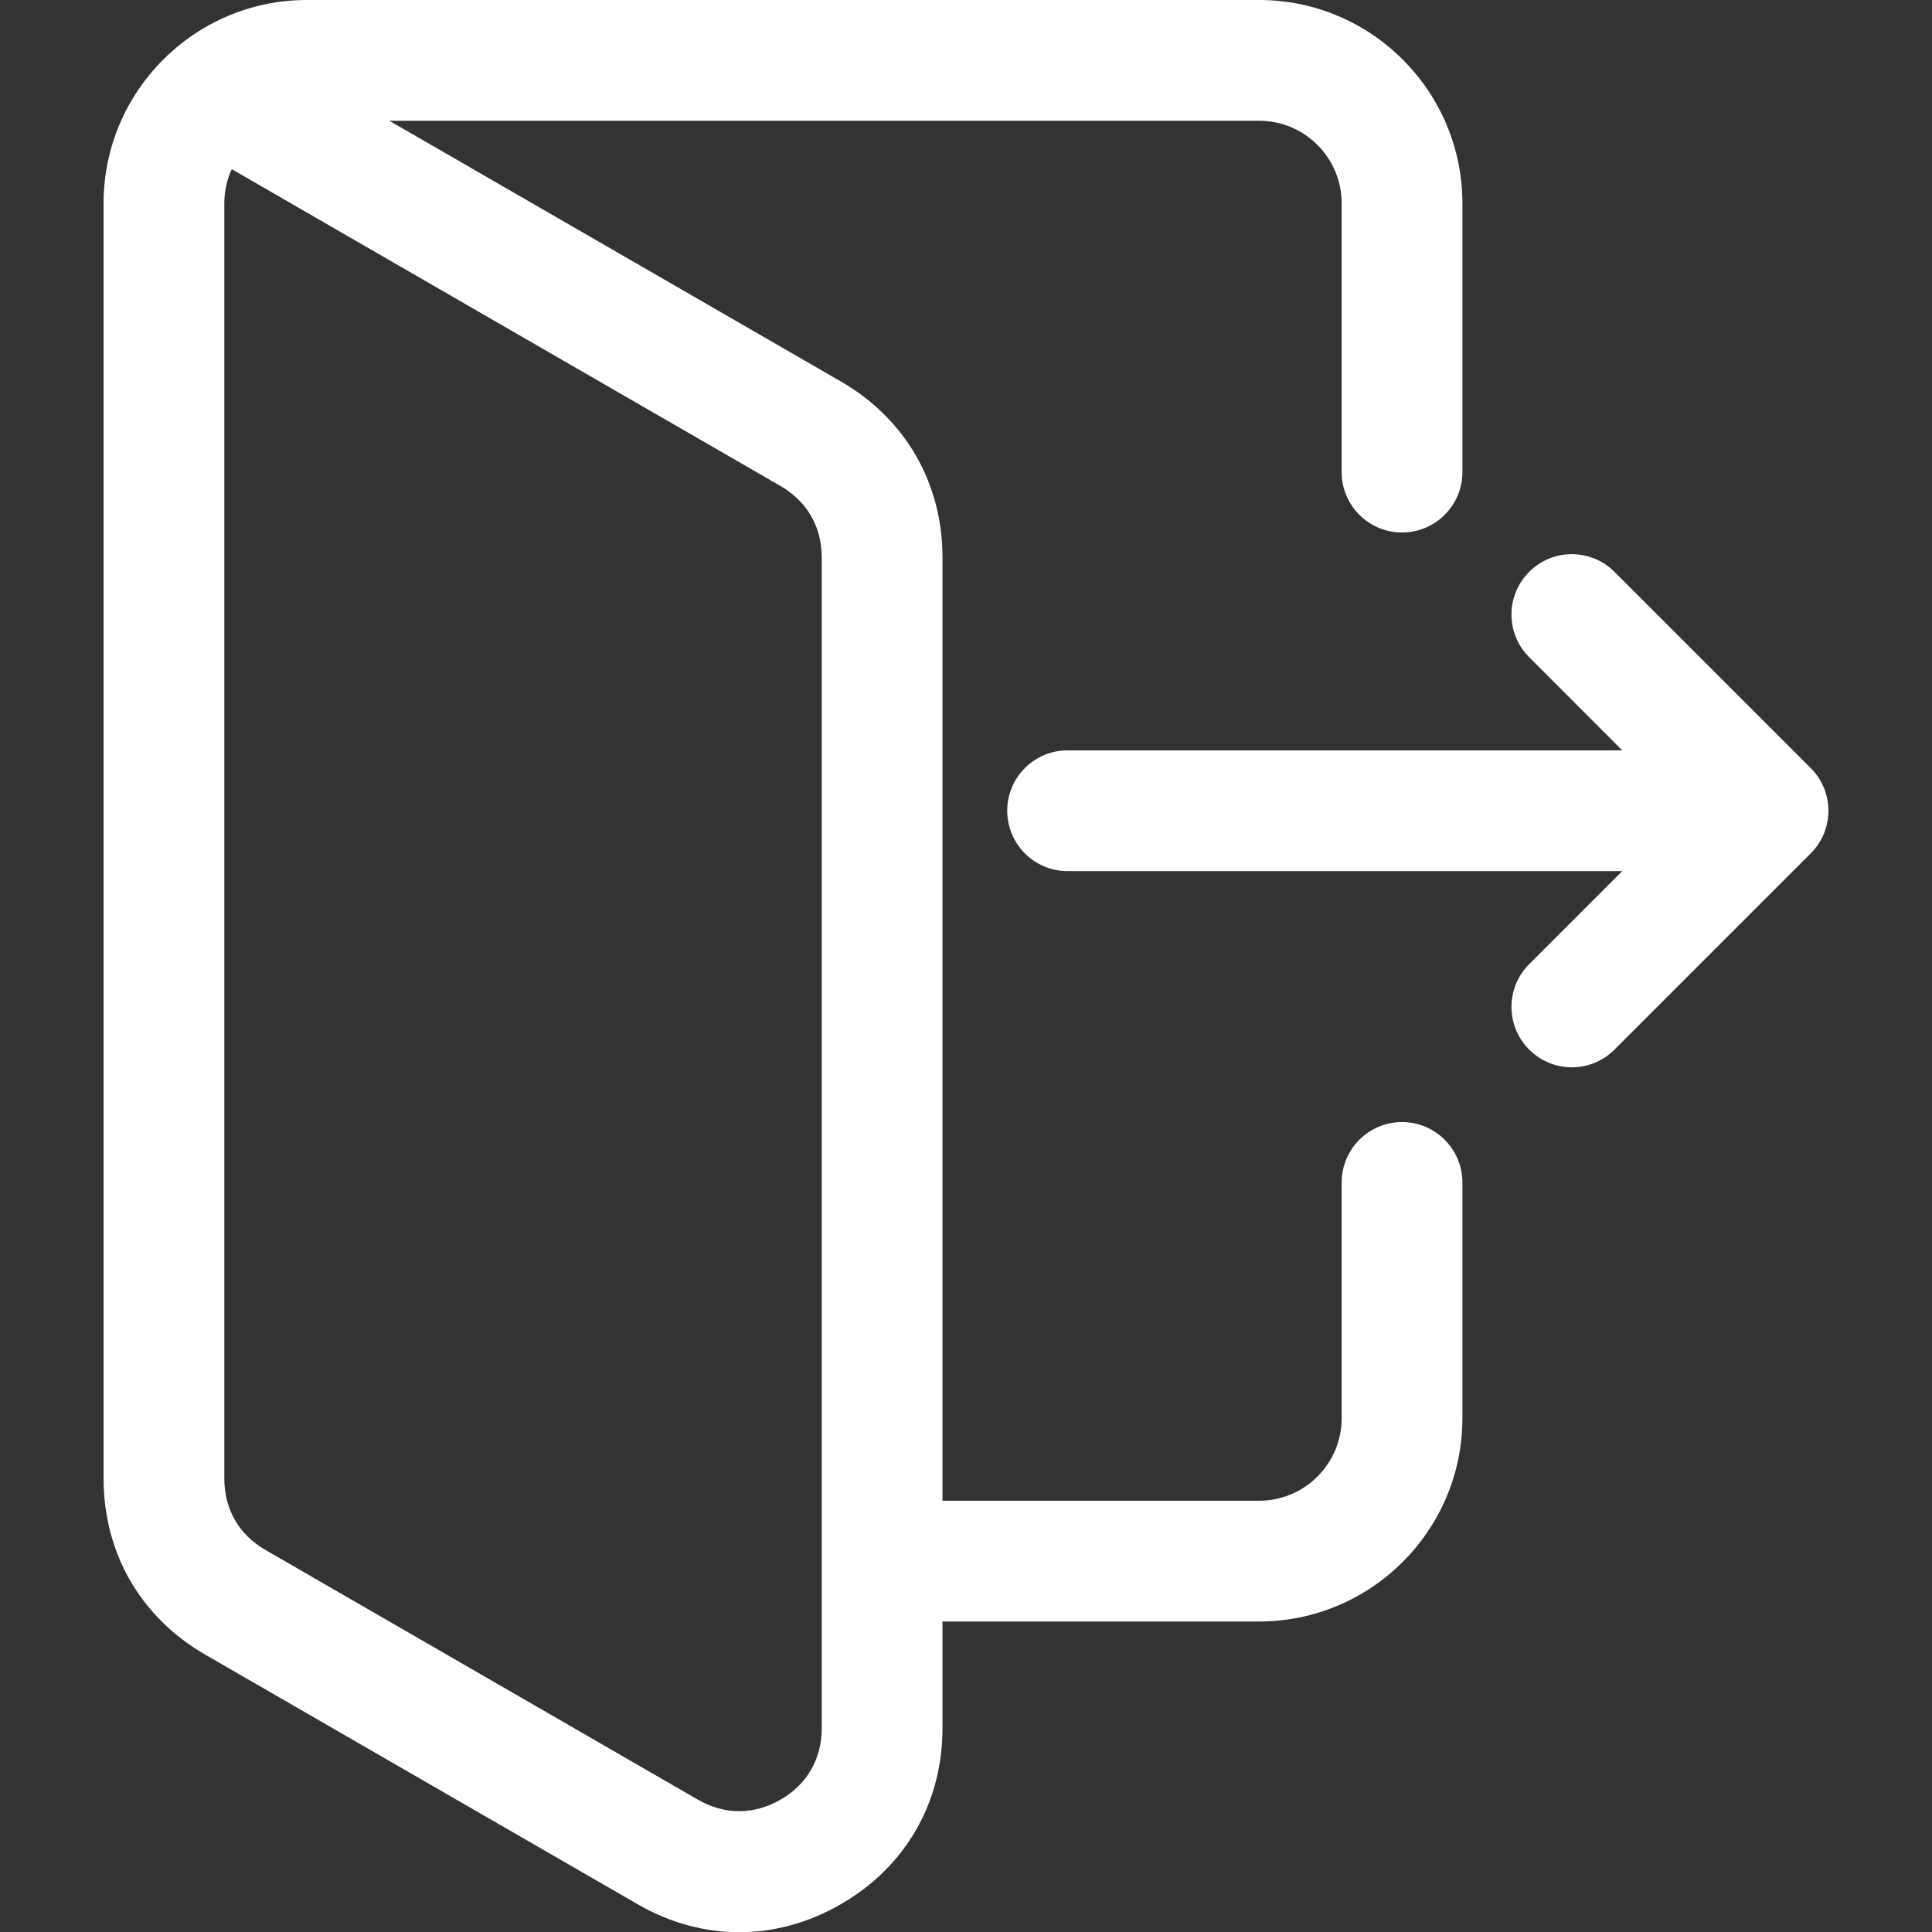 <svg width="18" height="18" viewBox="0 0 18 18" fill="none" xmlns="http://www.w3.org/2000/svg">
<rect x="0" y="0" width="18" height="18" fill="#333333" stroke="none"/>
<g clip-path="url(#clip0_8_311)">
<path d="M13.062 10.454C12.752 10.454 12.5 10.706 12.5 11.017V13.213C12.5 13.637 12.155 13.982 11.731 13.982H8.781V5.194C8.781 4.5 8.436 3.902 7.834 3.554L3.627 1.125H11.731C12.155 1.125 12.5 1.47 12.5 1.894V4.399C12.5 4.709 12.752 4.961 13.062 4.961C13.373 4.961 13.625 4.709 13.625 4.399V1.894C13.625 0.85 12.775 0 11.731 0H2.859C1.815 0 0.965 0.85 0.965 1.894V13.775C0.965 14.47 1.31 15.068 1.912 15.416L5.94 17.741C6.241 17.915 6.564 18.002 6.887 18.002C7.21 18.002 7.533 17.915 7.834 17.741C8.436 17.394 8.781 16.796 8.781 16.101V15.107H11.731C12.775 15.107 13.625 14.257 13.625 13.213V11.017C13.625 10.706 13.373 10.454 13.062 10.454ZM7.656 16.101C7.656 16.387 7.52 16.624 7.272 16.767C7.024 16.91 6.75 16.91 6.502 16.767L2.474 14.441C2.226 14.298 2.09 14.062 2.09 13.775V1.894C2.09 1.781 2.114 1.673 2.159 1.576L7.272 4.528C7.52 4.672 7.656 4.908 7.656 5.194V16.101ZM16.87 7.951L15.042 9.779C14.932 9.889 14.788 9.944 14.644 9.944C14.501 9.944 14.357 9.889 14.247 9.779C14.027 9.559 14.027 9.203 14.247 8.983L15.114 8.116H9.946C9.636 8.116 9.384 7.864 9.384 7.553C9.384 7.243 9.636 6.991 9.946 6.991H15.114L14.247 6.123C14.027 5.904 14.027 5.547 14.247 5.328C14.466 5.108 14.822 5.108 15.042 5.328L16.87 7.156C17.09 7.375 17.09 7.731 16.87 7.951Z" fill="white"/>
</g>
<defs>
<clipPath id="clip0_8_311">
<rect width="18" height="18" fill="white"/>
</clipPath>
</defs>
</svg>

